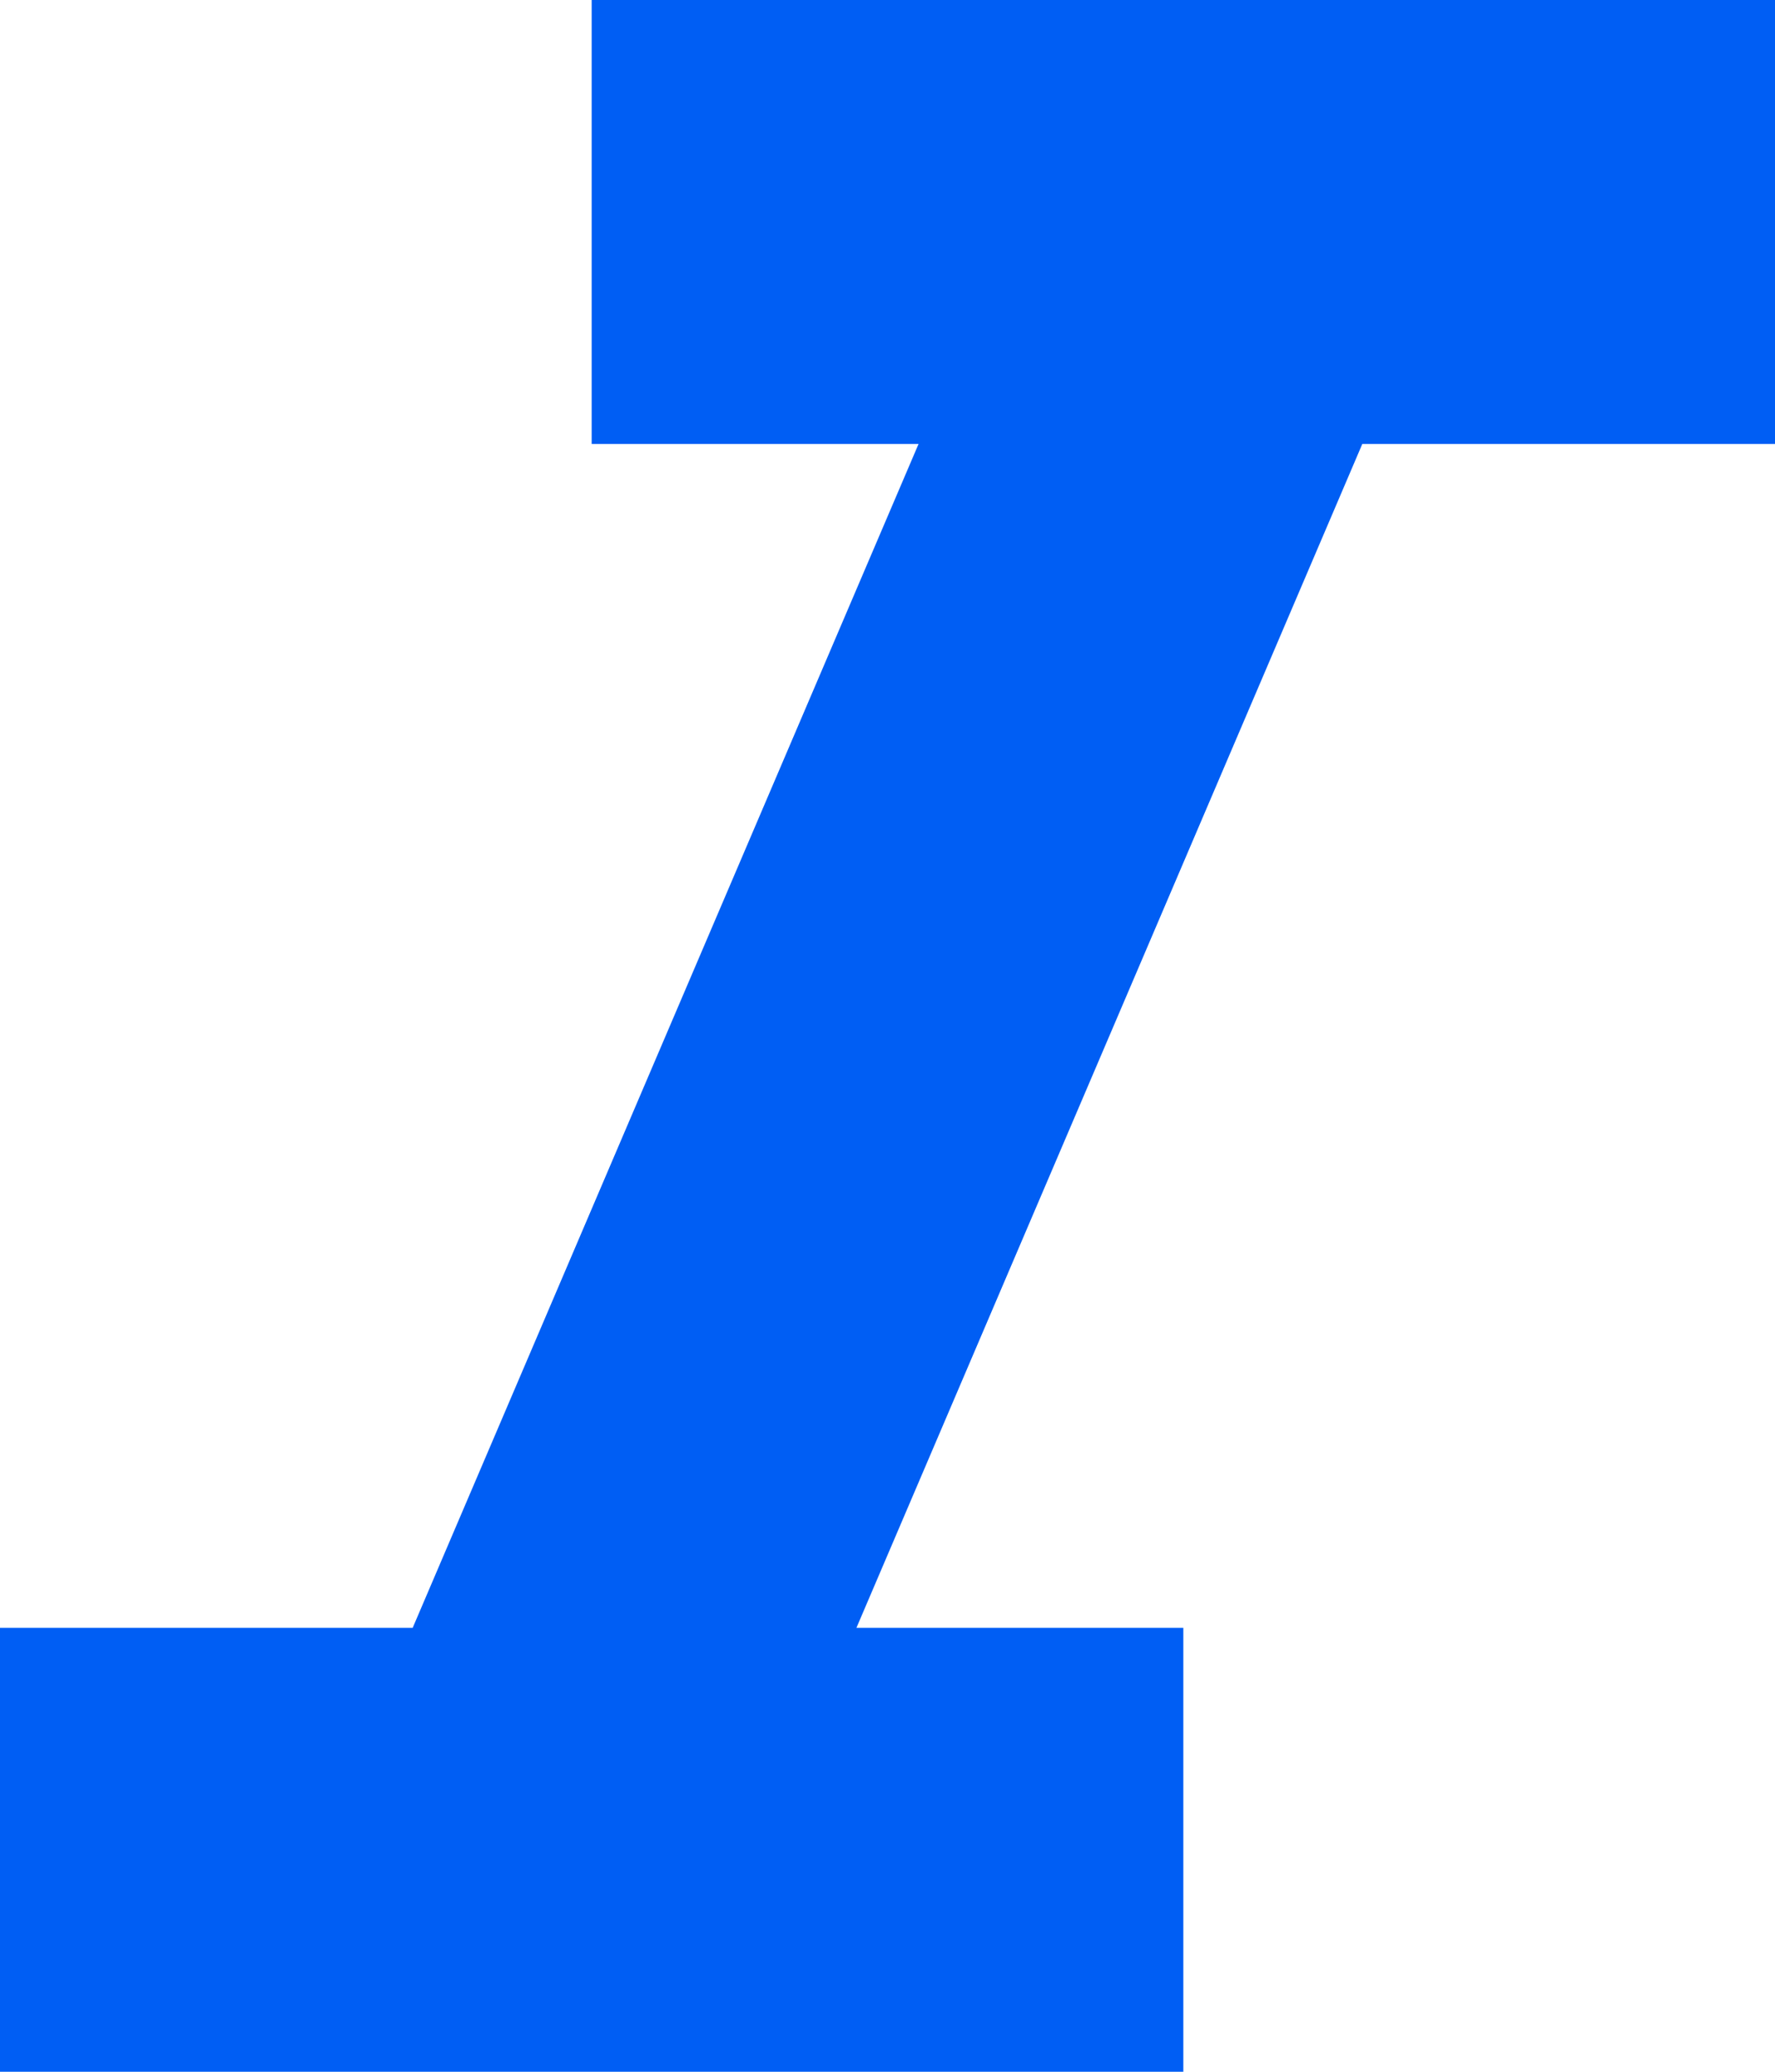 <?xml version="1.0" encoding="UTF-8" standalone="no"?>
<svg width="12px" height="14px" viewBox="0 0 12 14" version="1.1" xmlns="http://www.w3.org/2000/svg" xmlns:xlink="http://www.w3.org/1999/xlink">
    <!-- Generator: sketchtool 40.1 (33804) - http://www.bohemiancoding.com/sketch -->
    <title>3E418A4F-FC75-47A7-872B-E701F6B7720D</title>
    <desc>Created with sketchtool.</desc>
    <defs></defs>
    <g id="Landing-Page" stroke="none" stroke-width="1" fill="none" fill-rule="evenodd">
        <g id="Text-Formatter" transform="translate(-513, -244)">
            <g id="Group-15" transform="translate(444, 227)">
                <g id="ic_format_italic_black_24px" transform="translate(63, 13)">
                    <g id="Group">
                        <polygon id="Shape" points="0 0 24 0 24 24 0 24"></polygon>
                        <polygon id="Shape" fill="#005EF4" points="10 4 10 7 12.21 7 8.79 15 6 15 6 18 14 18 14 15 11.79 15 15.21 7 18 7 18 4"></polygon>
                    </g>
                </g>
            </g>
        </g>
    </g>
</svg>